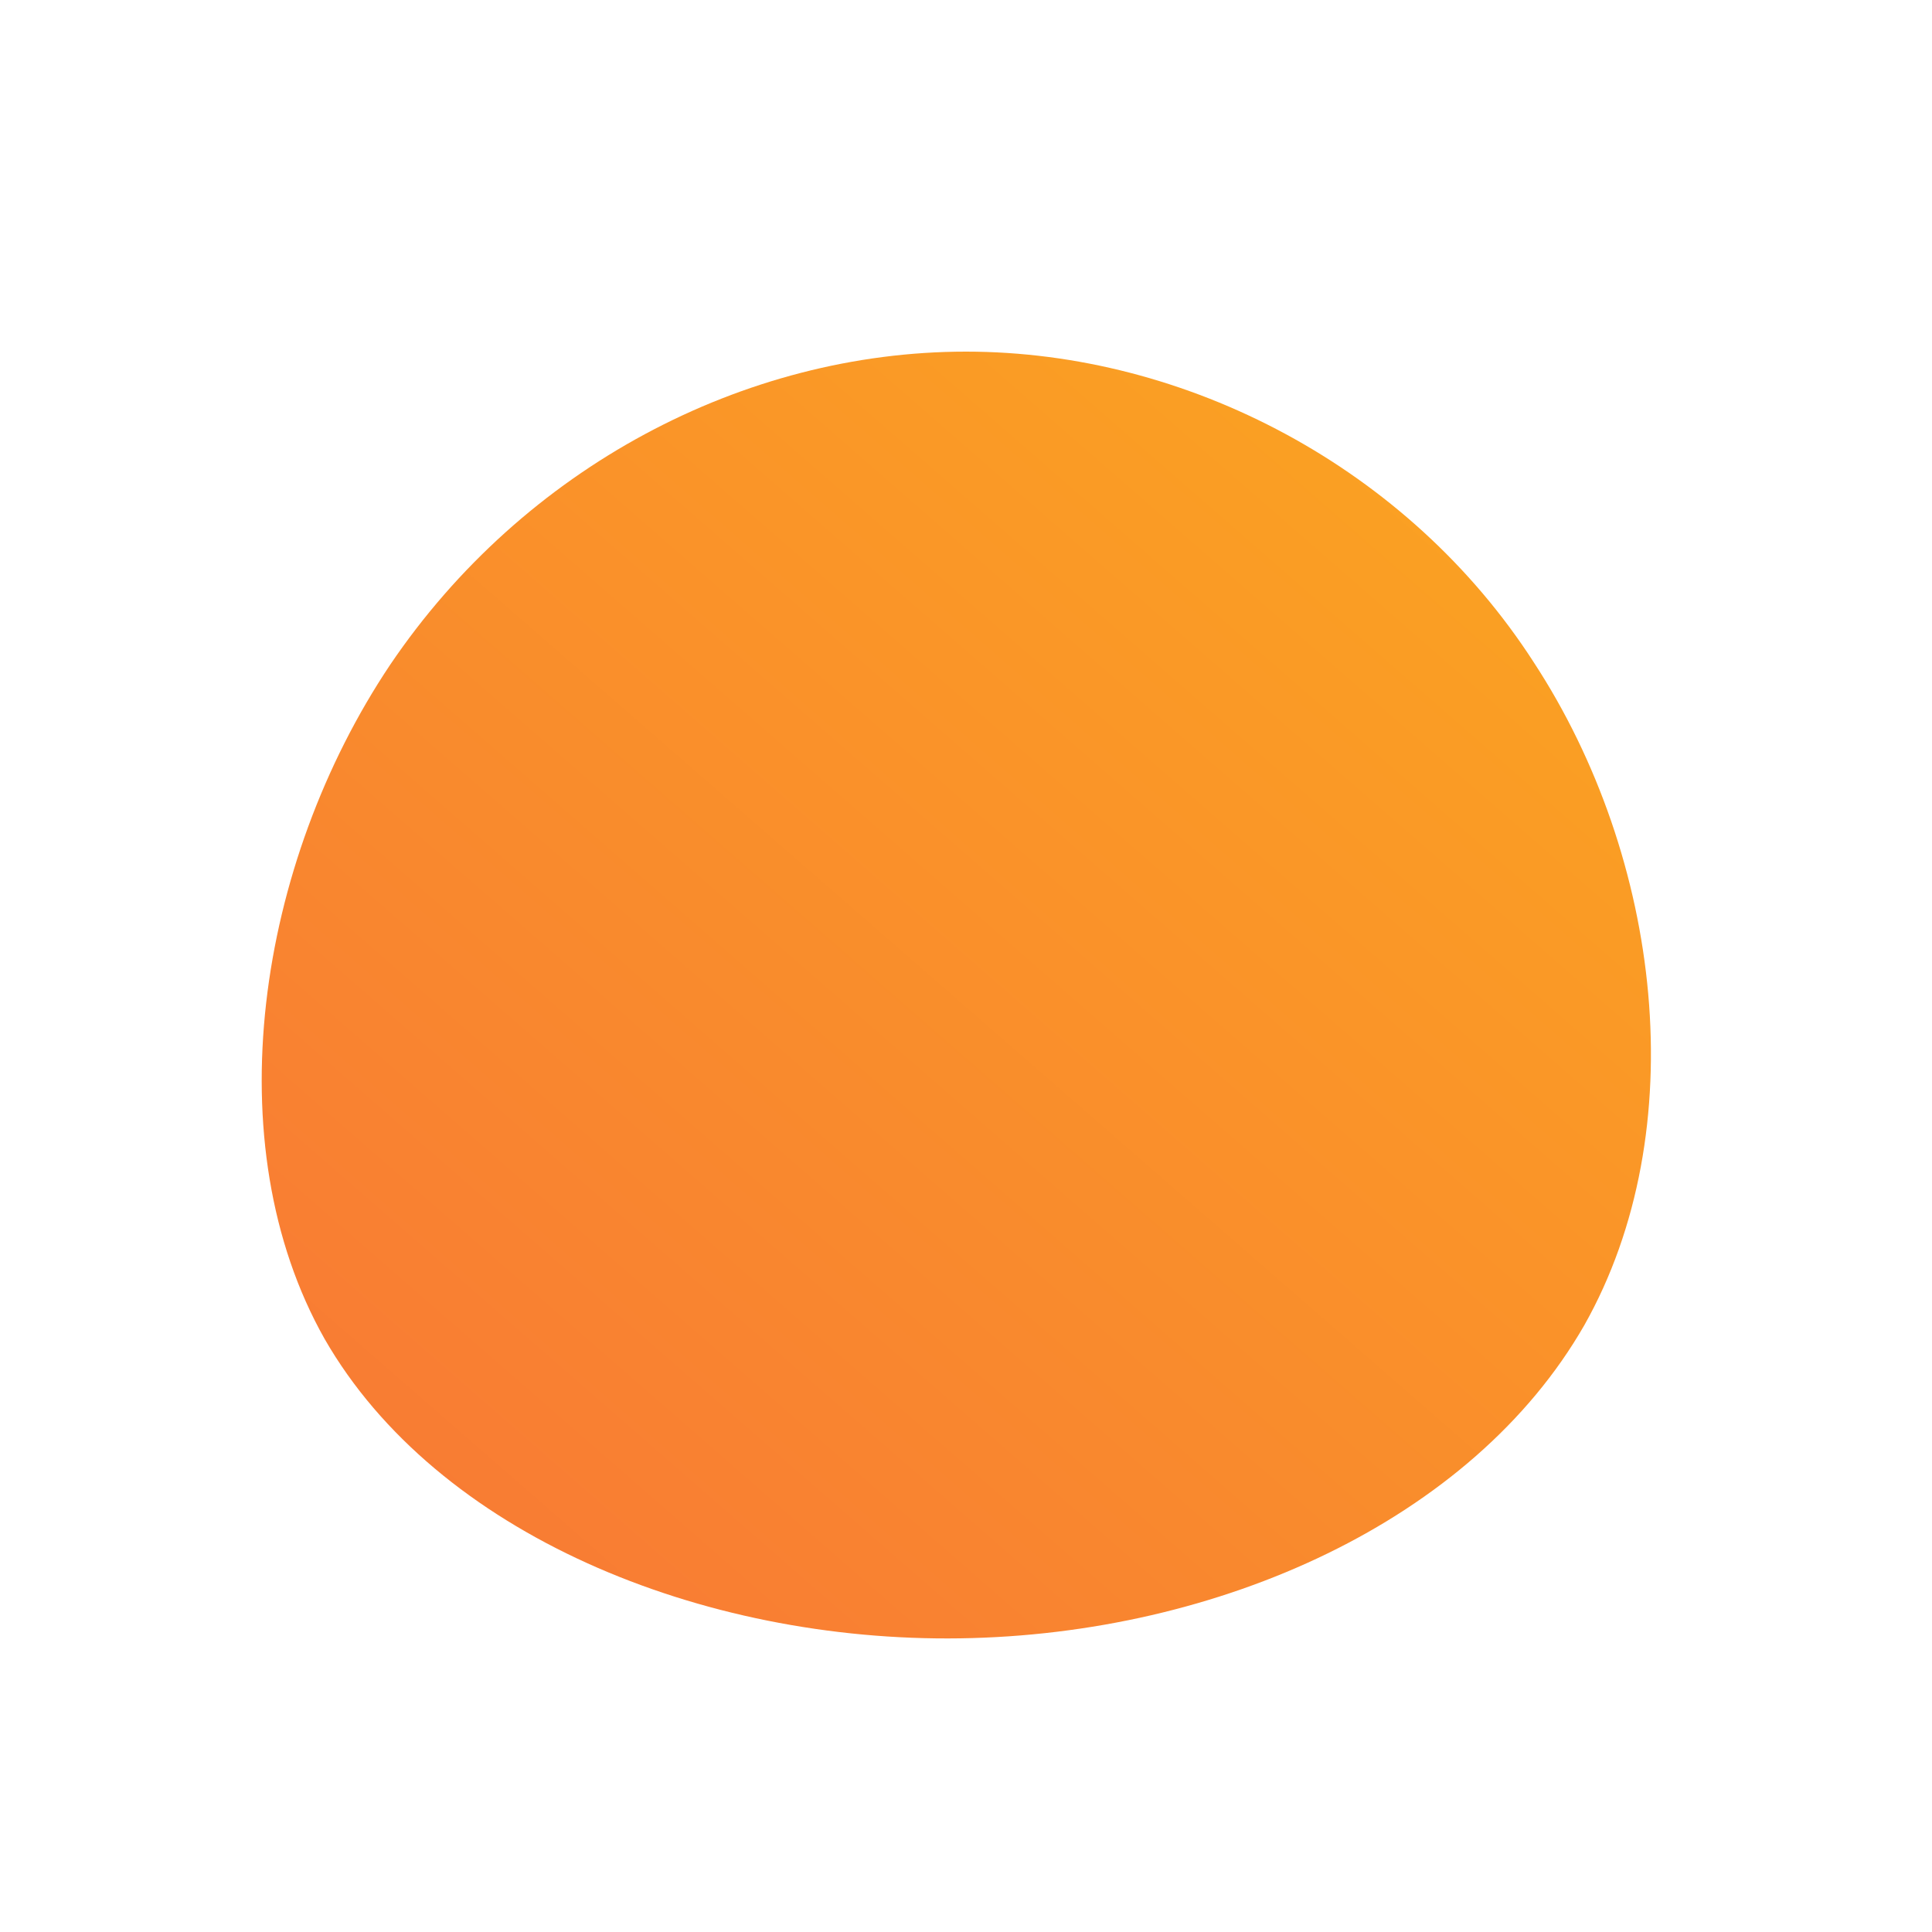 <!--?xml version="1.0" standalone="no"?-->
              <svg id="sw-js-blob-svg" viewBox="0 0 100 100" xmlns="http://www.w3.org/2000/svg" version="1.1">
                    <defs> 
                        <linearGradient id="sw-gradient" x1="0" x2="1" y1="1" y2="0">
                            <stop id="stop1" stop-color="rgba(248, 117, 55, 1)" offset="0%"></stop>
                            <stop id="stop2" stop-color="rgba(251, 168, 31, 1)" offset="100%"></stop>
                        </linearGradient>
                    </defs>
                <path fill="url(#sw-gradient)" d="M29.4,-15.7C36,-5.6,37.7,8.5,32,18.6C26.2,28.7,13.1,34.6,-0.3,34.8C-13.7,35,-27.4,29.4,-33.2,19.3C-38.9,9.2,-36.7,-5.3,-29.8,-15.6C-22.9,-25.8,-11.5,-31.8,0,-31.8C11.4,-31.8,22.9,-25.8,29.4,-15.7Z" width="100%" height="100%" transform="translate(50 50)" stroke-width="0" style="transition: all 0.3s ease 0s;"></path>
              </svg>
